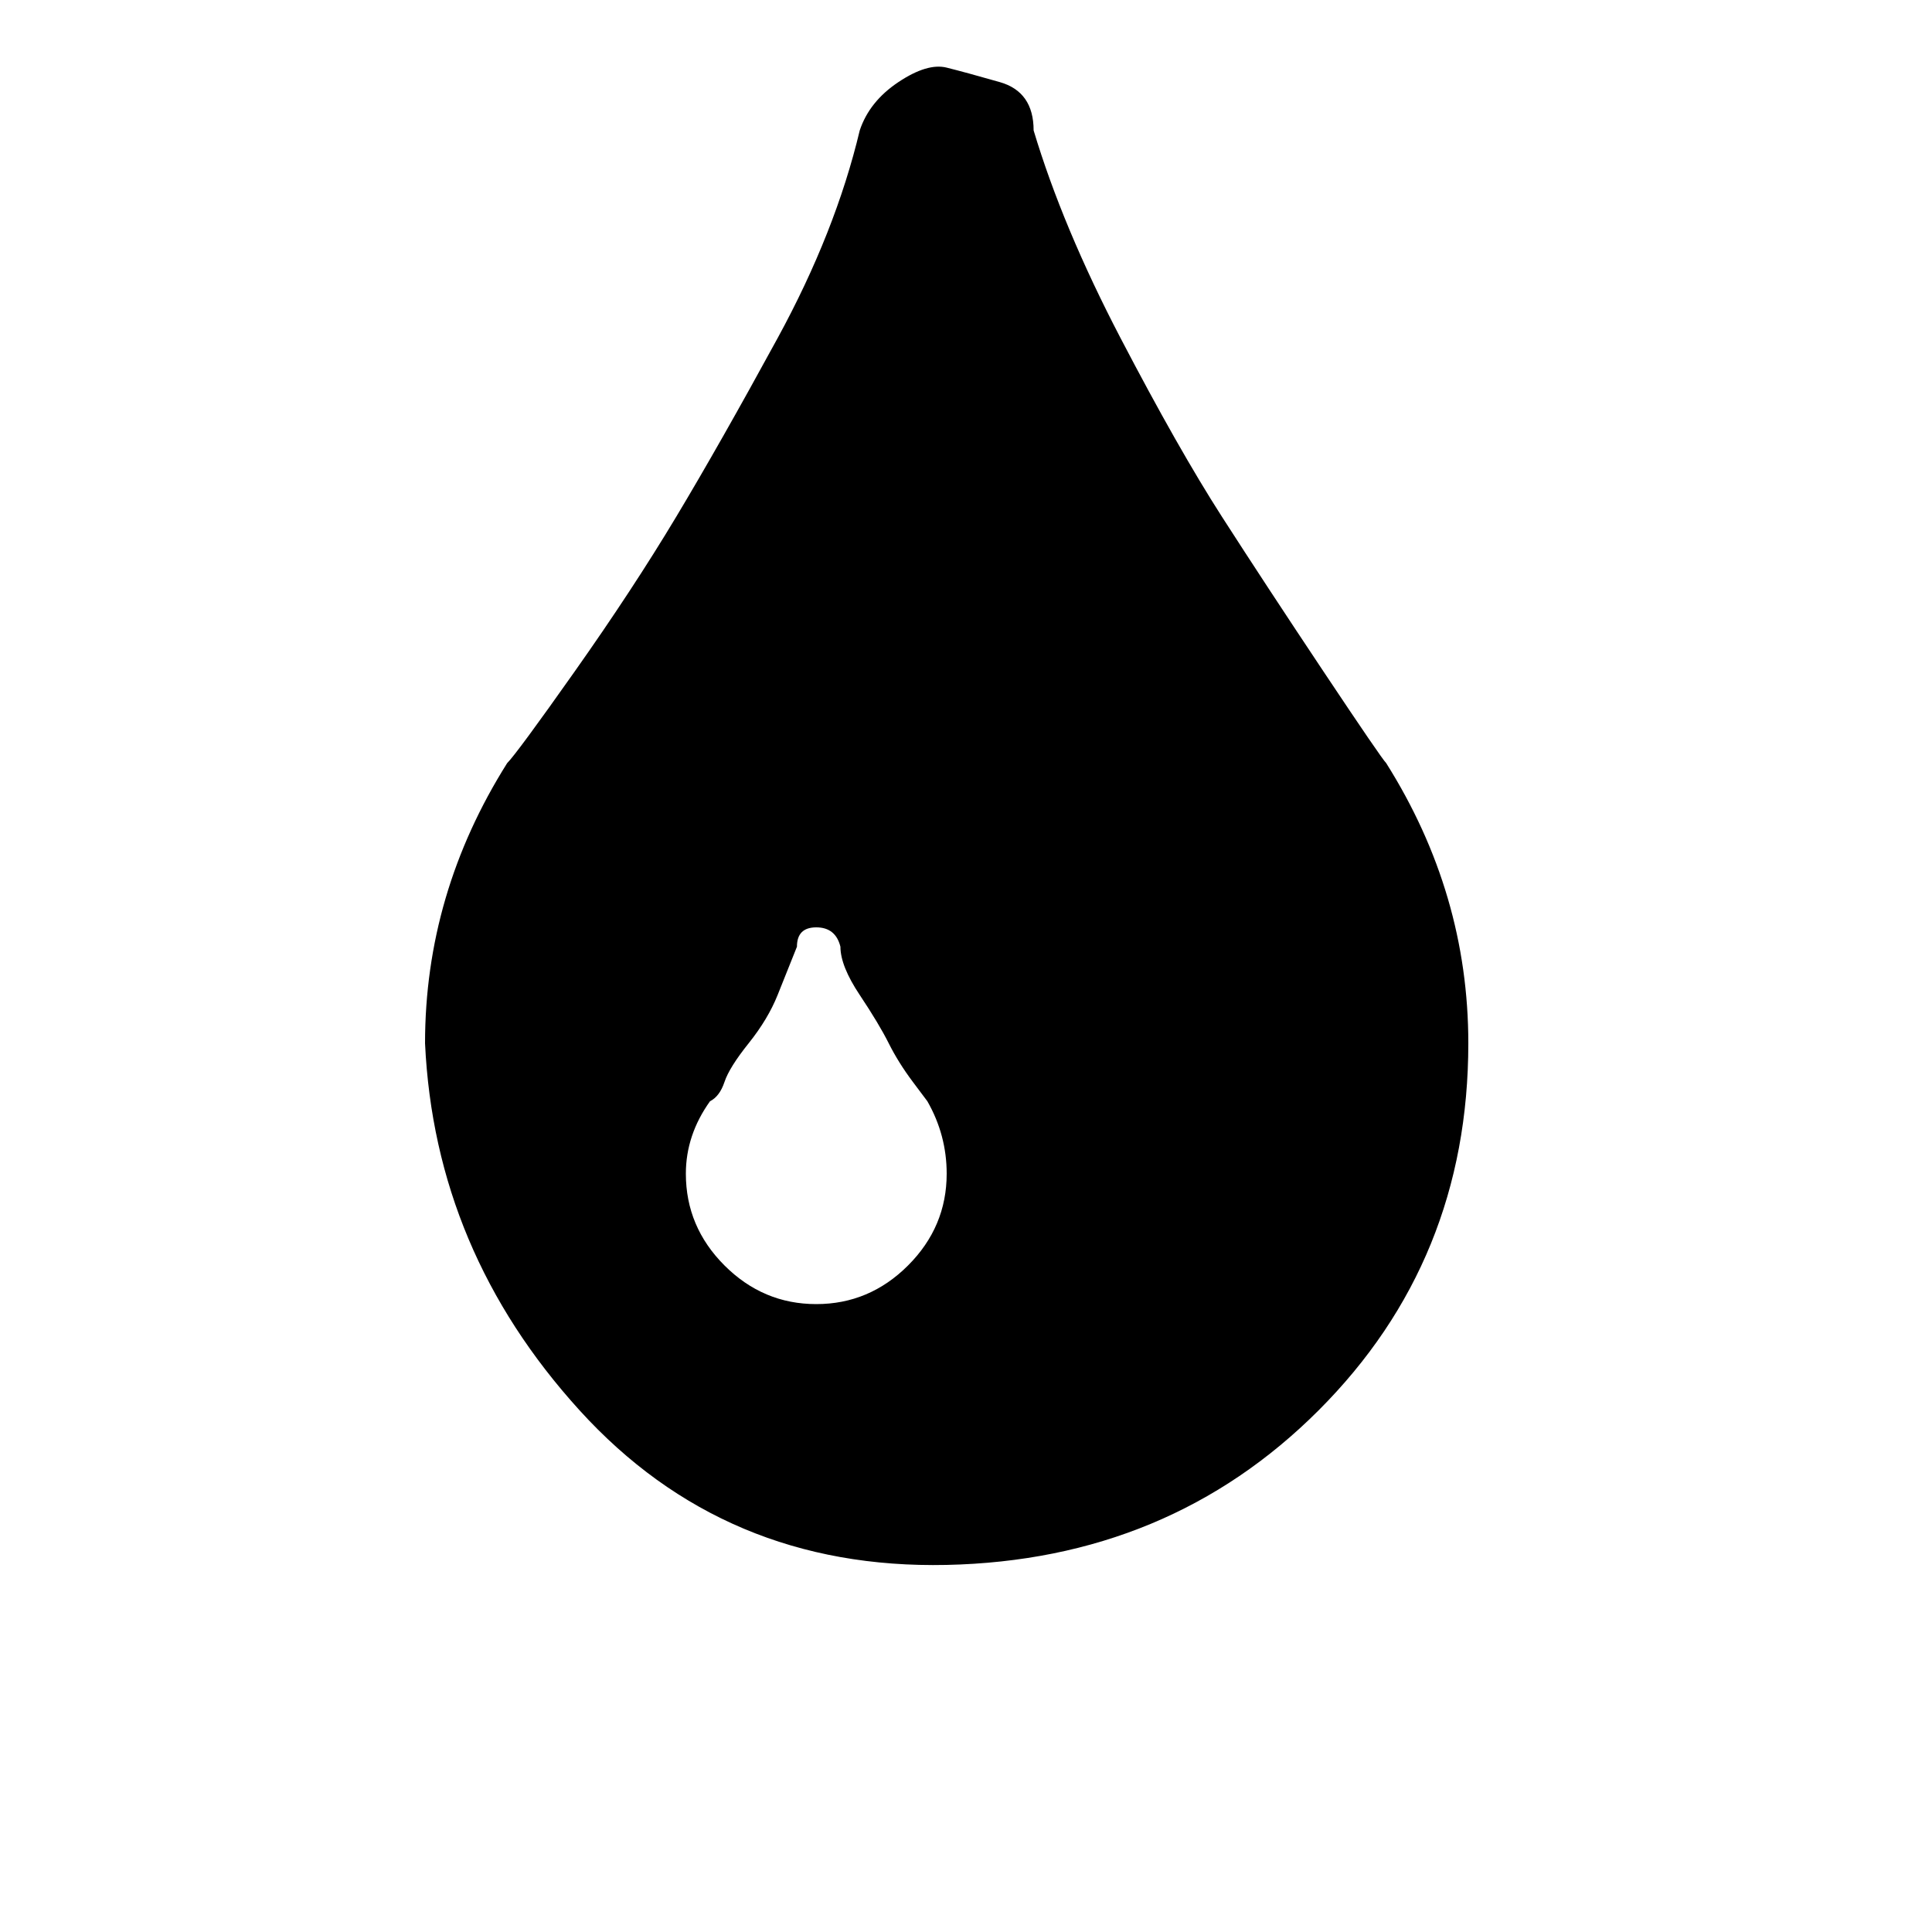 <?xml version="1.0"?><svg viewBox="0 0 40 40" xmlns="http://www.w3.org/2000/svg" height="40" width="40"><path d="m19.6 24.3q0-0.8-0.4-1.5 0 0-0.3-0.4t-0.5-0.8-0.6-1-0.4-1q-0.1-0.4-0.5-0.4t-0.4 0.4q-0.2 0.5-0.4 1t-0.6 1-0.5 0.8-0.3 0.4q-0.5 0.7-0.5 1.5 0 1.1 0.8 1.9t1.9 0.8 1.9-0.8 0.8-1.9z m10.8-2.7q0 4.5-3.1 7.6t-7.7 3.2-7.6-3.2-3.2-7.6q0-3.1 1.7-5.8 0.2-0.2 1.4-1.9t2.1-3.2 2.1-3.7 1.7-4.3q0.2-0.6 0.8-1t1-0.3 1.1 0.3 0.7 1q0.6 2 1.8 4.3t2.1 3.7 2.1 3.2 1.3 1.9q1.7 2.7 1.7 5.8z"></path></svg>